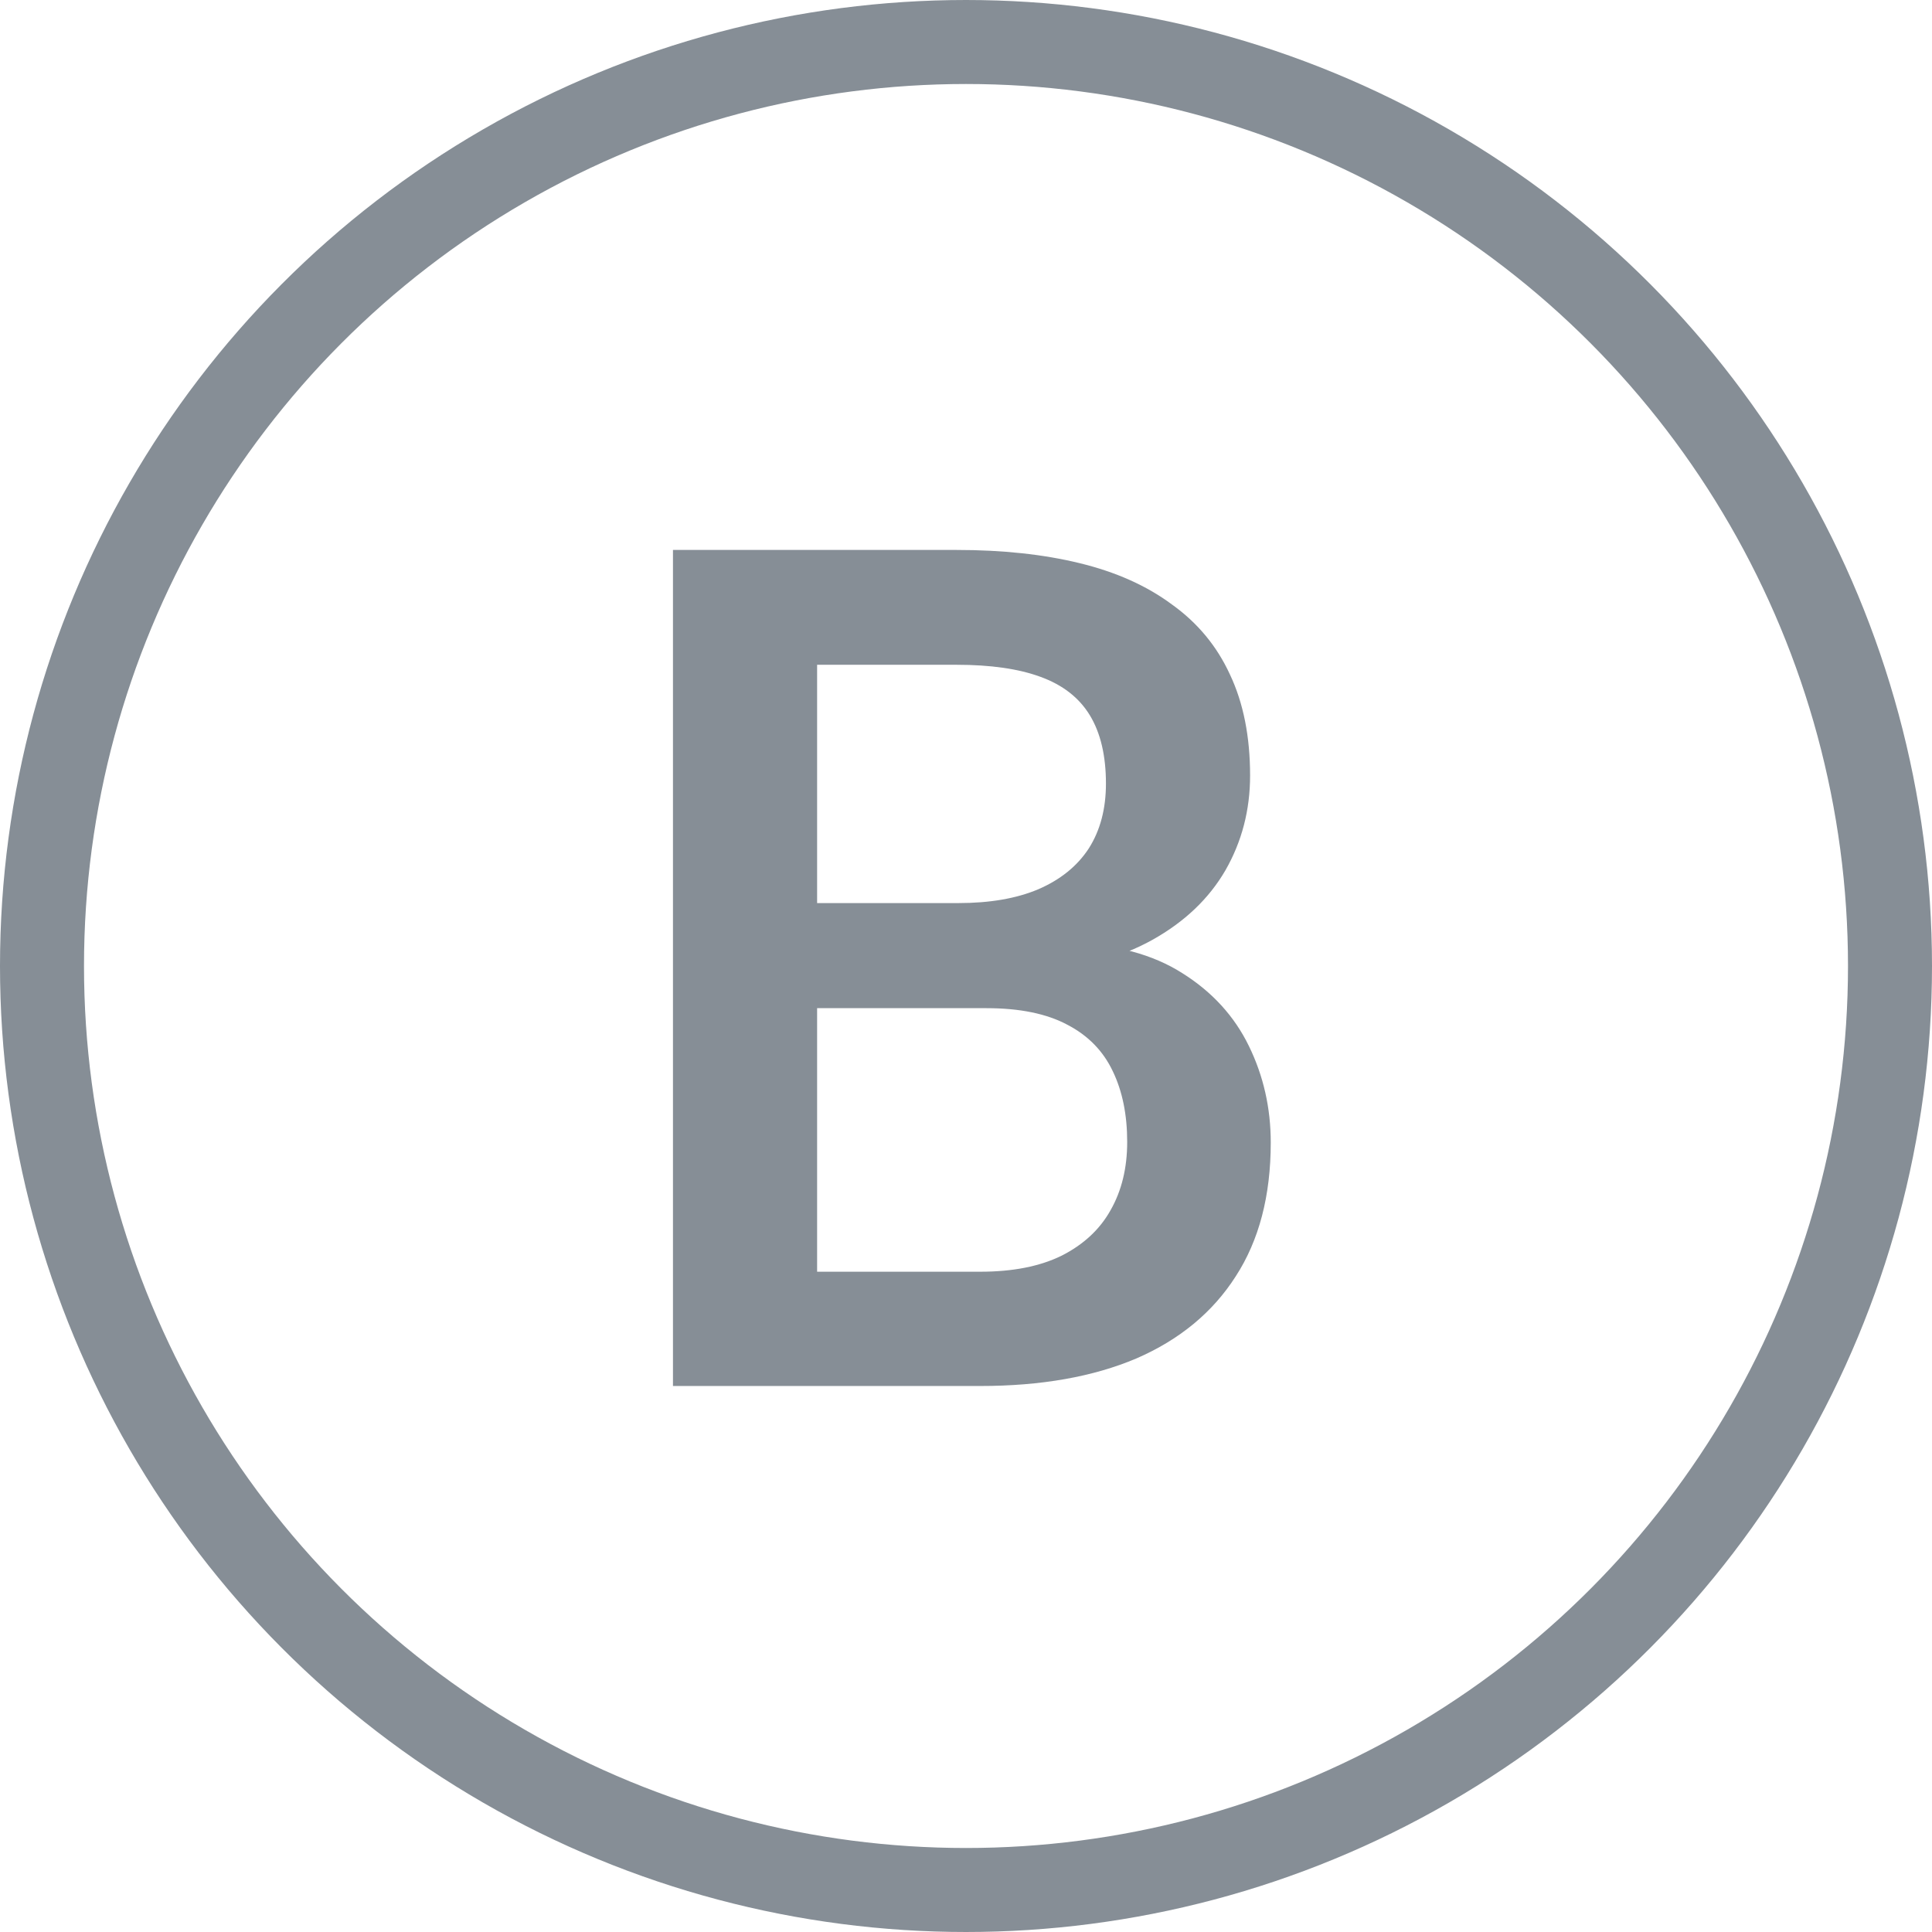 <svg width="46" height="46" viewBox="0 0 46 46" fill="none" xmlns="http://www.w3.org/2000/svg">
<circle cx="23" cy="23" r="22" stroke="#868E96" stroke-width="2"/>
<path d="M23.488 24.004H18.416L18.389 21.502H22.818C23.566 21.502 24.199 21.393 24.719 21.174C25.247 20.946 25.648 20.622 25.922 20.203C26.195 19.775 26.332 19.26 26.332 18.658C26.332 17.993 26.204 17.451 25.949 17.031C25.694 16.612 25.302 16.307 24.773 16.115C24.254 15.924 23.588 15.828 22.777 15.828H19.455V33H16.023V13.094H22.777C23.871 13.094 24.846 13.199 25.703 13.408C26.569 13.618 27.303 13.946 27.904 14.393C28.515 14.83 28.975 15.386 29.285 16.061C29.604 16.735 29.764 17.537 29.764 18.467C29.764 19.287 29.568 20.039 29.176 20.723C28.784 21.397 28.205 21.949 27.439 22.377C26.674 22.805 25.721 23.061 24.582 23.143L23.488 24.004ZM23.338 33H17.336L18.881 30.279H23.338C24.113 30.279 24.76 30.152 25.279 29.896C25.799 29.632 26.186 29.272 26.441 28.816C26.706 28.352 26.838 27.809 26.838 27.189C26.838 26.542 26.724 25.982 26.496 25.508C26.268 25.025 25.908 24.656 25.416 24.4C24.924 24.136 24.281 24.004 23.488 24.004H19.633L19.66 21.502H24.678L25.457 22.445C26.551 22.482 27.449 22.723 28.15 23.17C28.861 23.616 29.39 24.195 29.736 24.906C30.083 25.617 30.256 26.383 30.256 27.203C30.256 28.47 29.978 29.532 29.422 30.389C28.875 31.245 28.087 31.897 27.057 32.344C26.027 32.781 24.787 33 23.338 33Z" fill="#868E96"/>
</svg>
